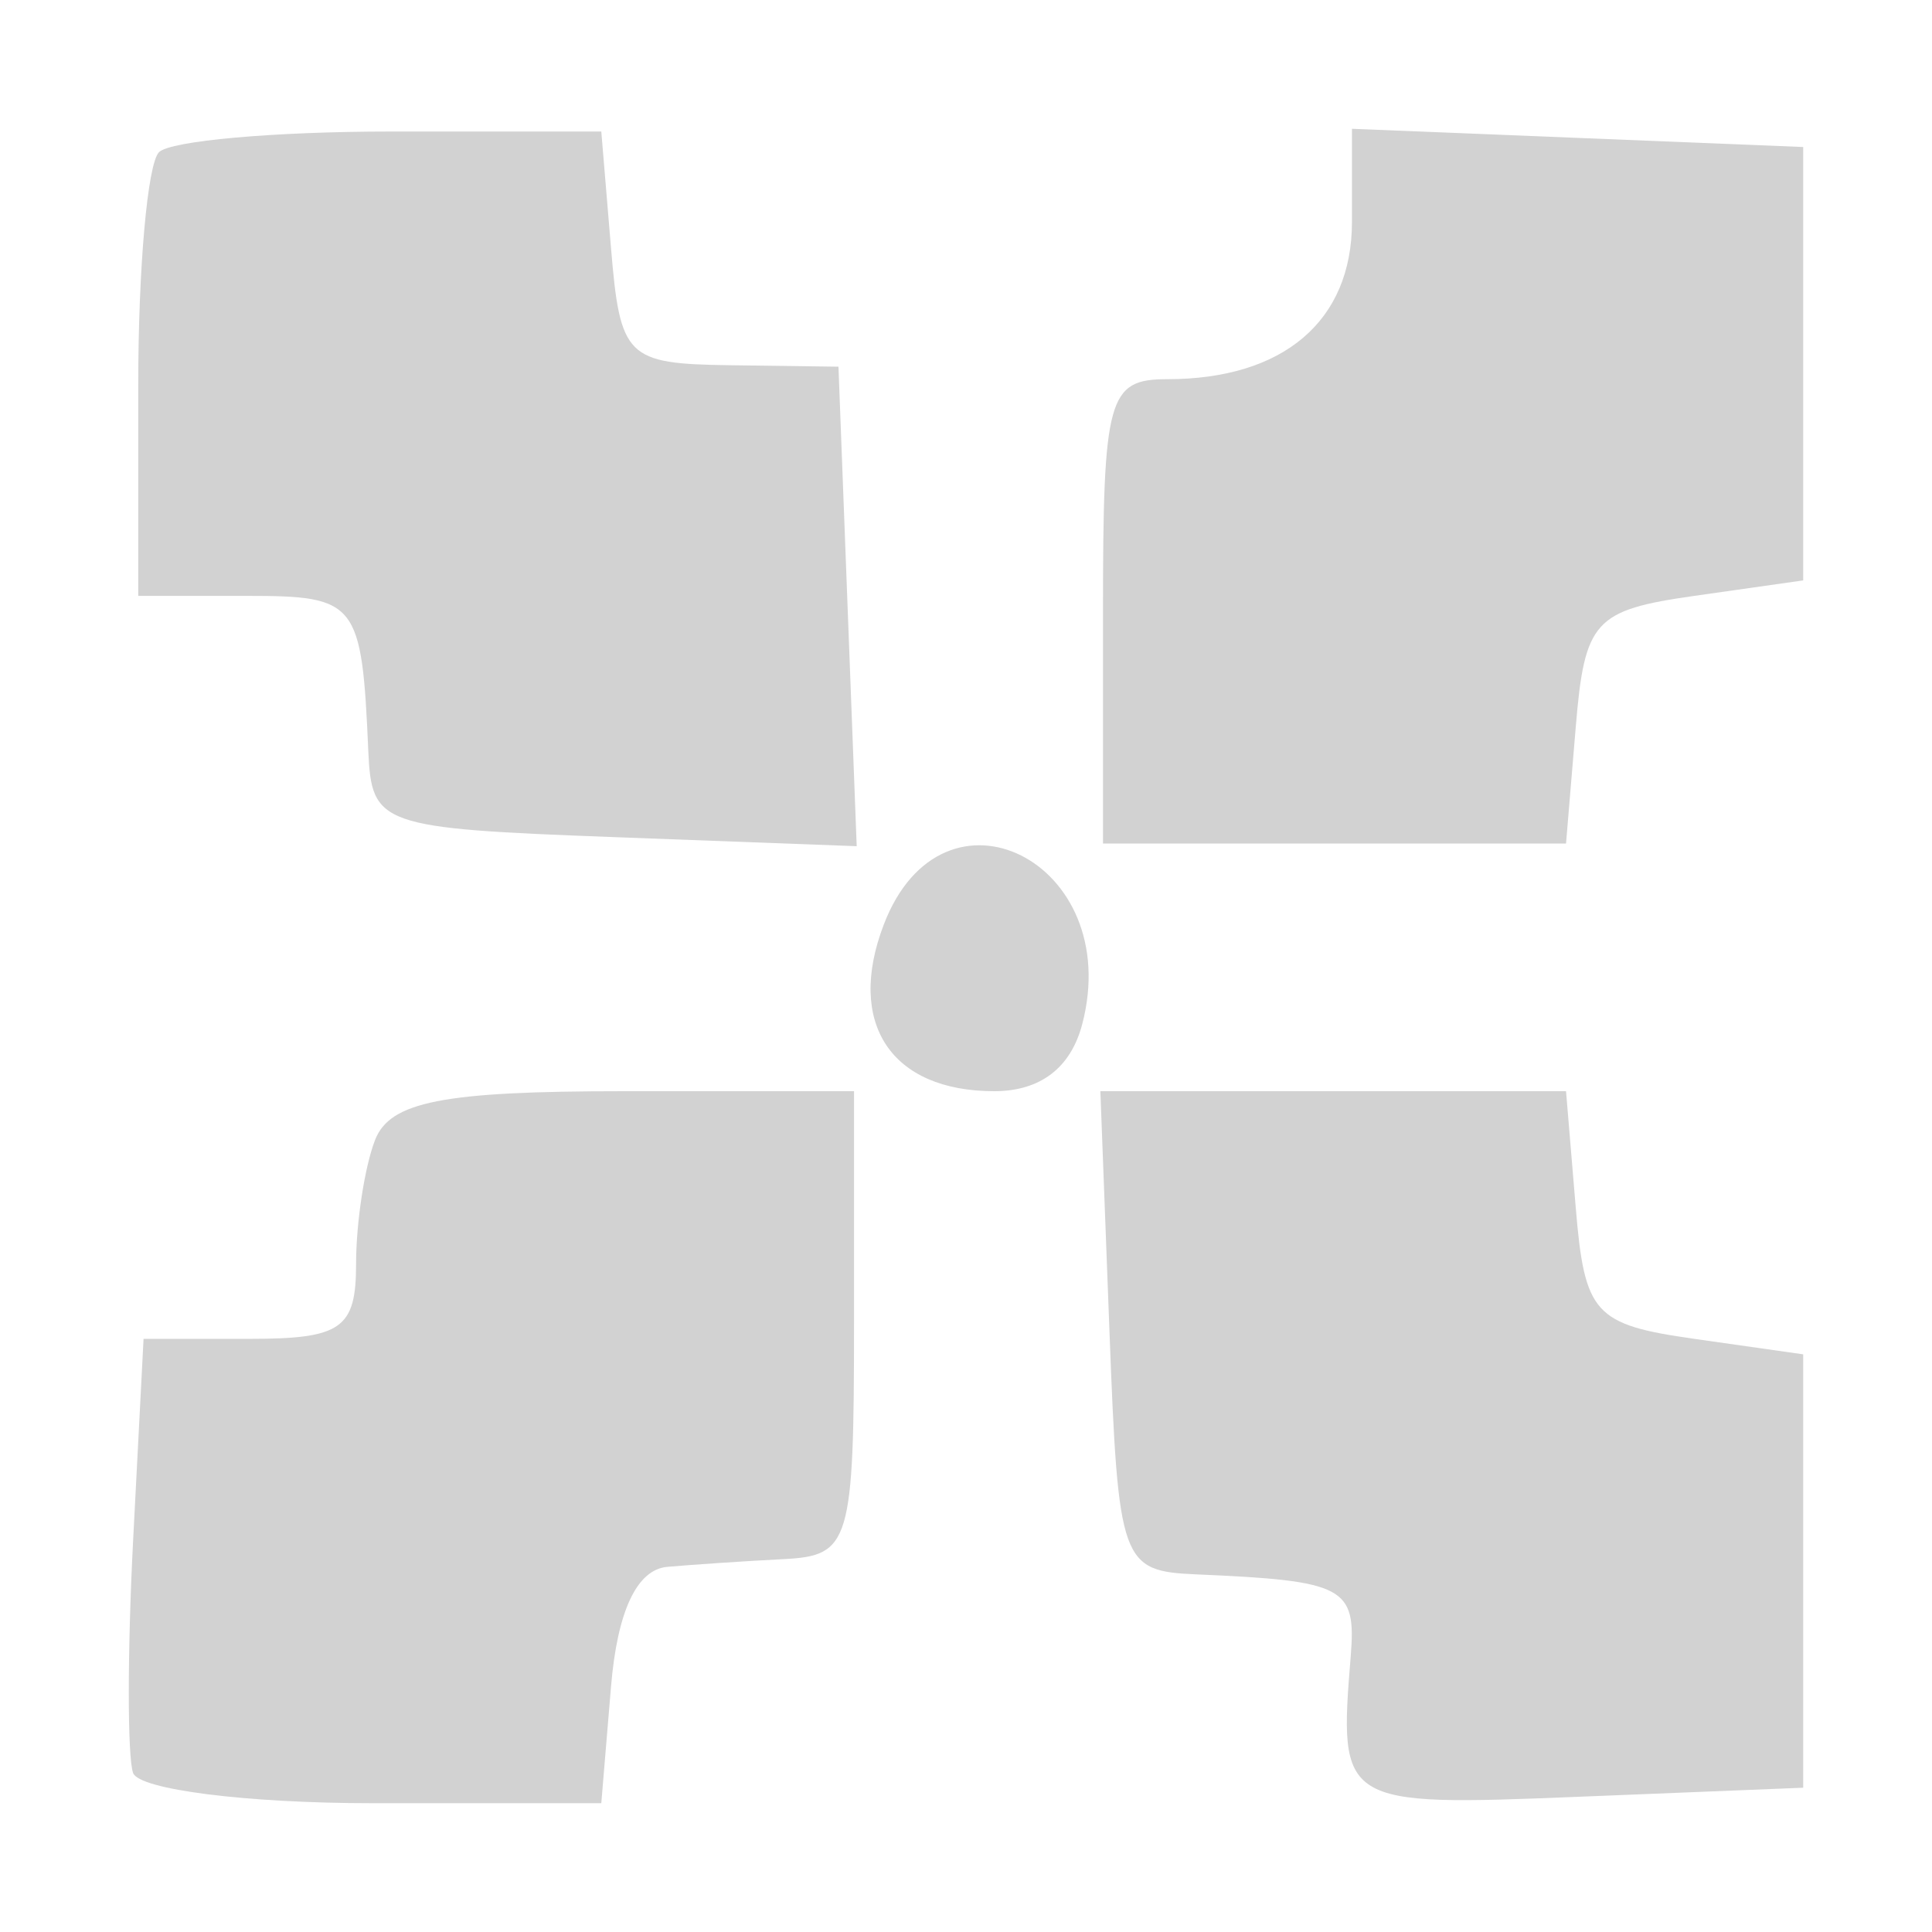 <svg width="75" height="75" viewBox="0 0 75 75" fill="none" xmlns="http://www.w3.org/2000/svg">
<path d="M5.367 14.92C5.367 10.403 5.729 6.347 6.173 5.907C6.615 5.466 10.66 5.106 15.16 5.106H23.342L23.718 9.612C24.072 13.877 24.319 14.123 28.321 14.178L32.549 14.235L32.903 23.542L33.257 32.849L23.842 32.497C14.74 32.157 14.423 32.045 14.297 29.141C14.045 23.365 13.862 23.132 9.595 23.132H5.367V14.92Z" fill="#D2D2D2"/>
<path d="M45.314 14.72C49.826 14.72 52.483 12.458 52.483 8.616V5L61.241 5.353L70 5.707V14.119V22.531L65.772 23.132C61.885 23.685 61.513 24.098 61.169 28.239L60.793 32.746H51.806H42.818V23.733C42.818 15.425 43.014 14.72 45.314 14.72Z" fill="#D2D2D2"/>
<path d="M38.597 42.36C34.592 42.36 32.843 39.724 34.306 35.897C36.599 29.898 43.672 33.445 42.011 39.762C41.565 41.459 40.38 42.36 38.597 42.36Z" fill="#D2D2D2"/>
<path d="M13.823 49.068C13.823 47.47 14.153 45.306 14.557 44.261C15.134 42.765 17.192 42.36 24.222 42.36H33.153V51.373C33.153 59.878 33 60.394 30.435 60.524C28.94 60.601 26.901 60.736 25.904 60.825C24.721 60.93 23.962 62.549 23.718 65.493L23.342 70H14.455C9.567 70 5.387 69.47 5.165 68.823C4.944 68.176 4.945 64.12 5.167 59.81L5.573 51.974H9.698C13.256 51.974 13.823 51.574 13.823 49.068Z" fill="#D2D2D2"/>
<path d="M46.442 61.117C43.523 60.992 43.41 60.673 43.069 51.673L42.716 42.36H51.755H60.793L61.169 46.866C61.513 51.008 61.885 51.421 65.772 51.974L70 52.575V60.987V69.399L61.241 69.752C52.045 70.123 51.964 70.072 52.435 64.292C52.654 61.602 52.208 61.365 46.442 61.117Z" fill="#D2D2D2"/>
</svg>
